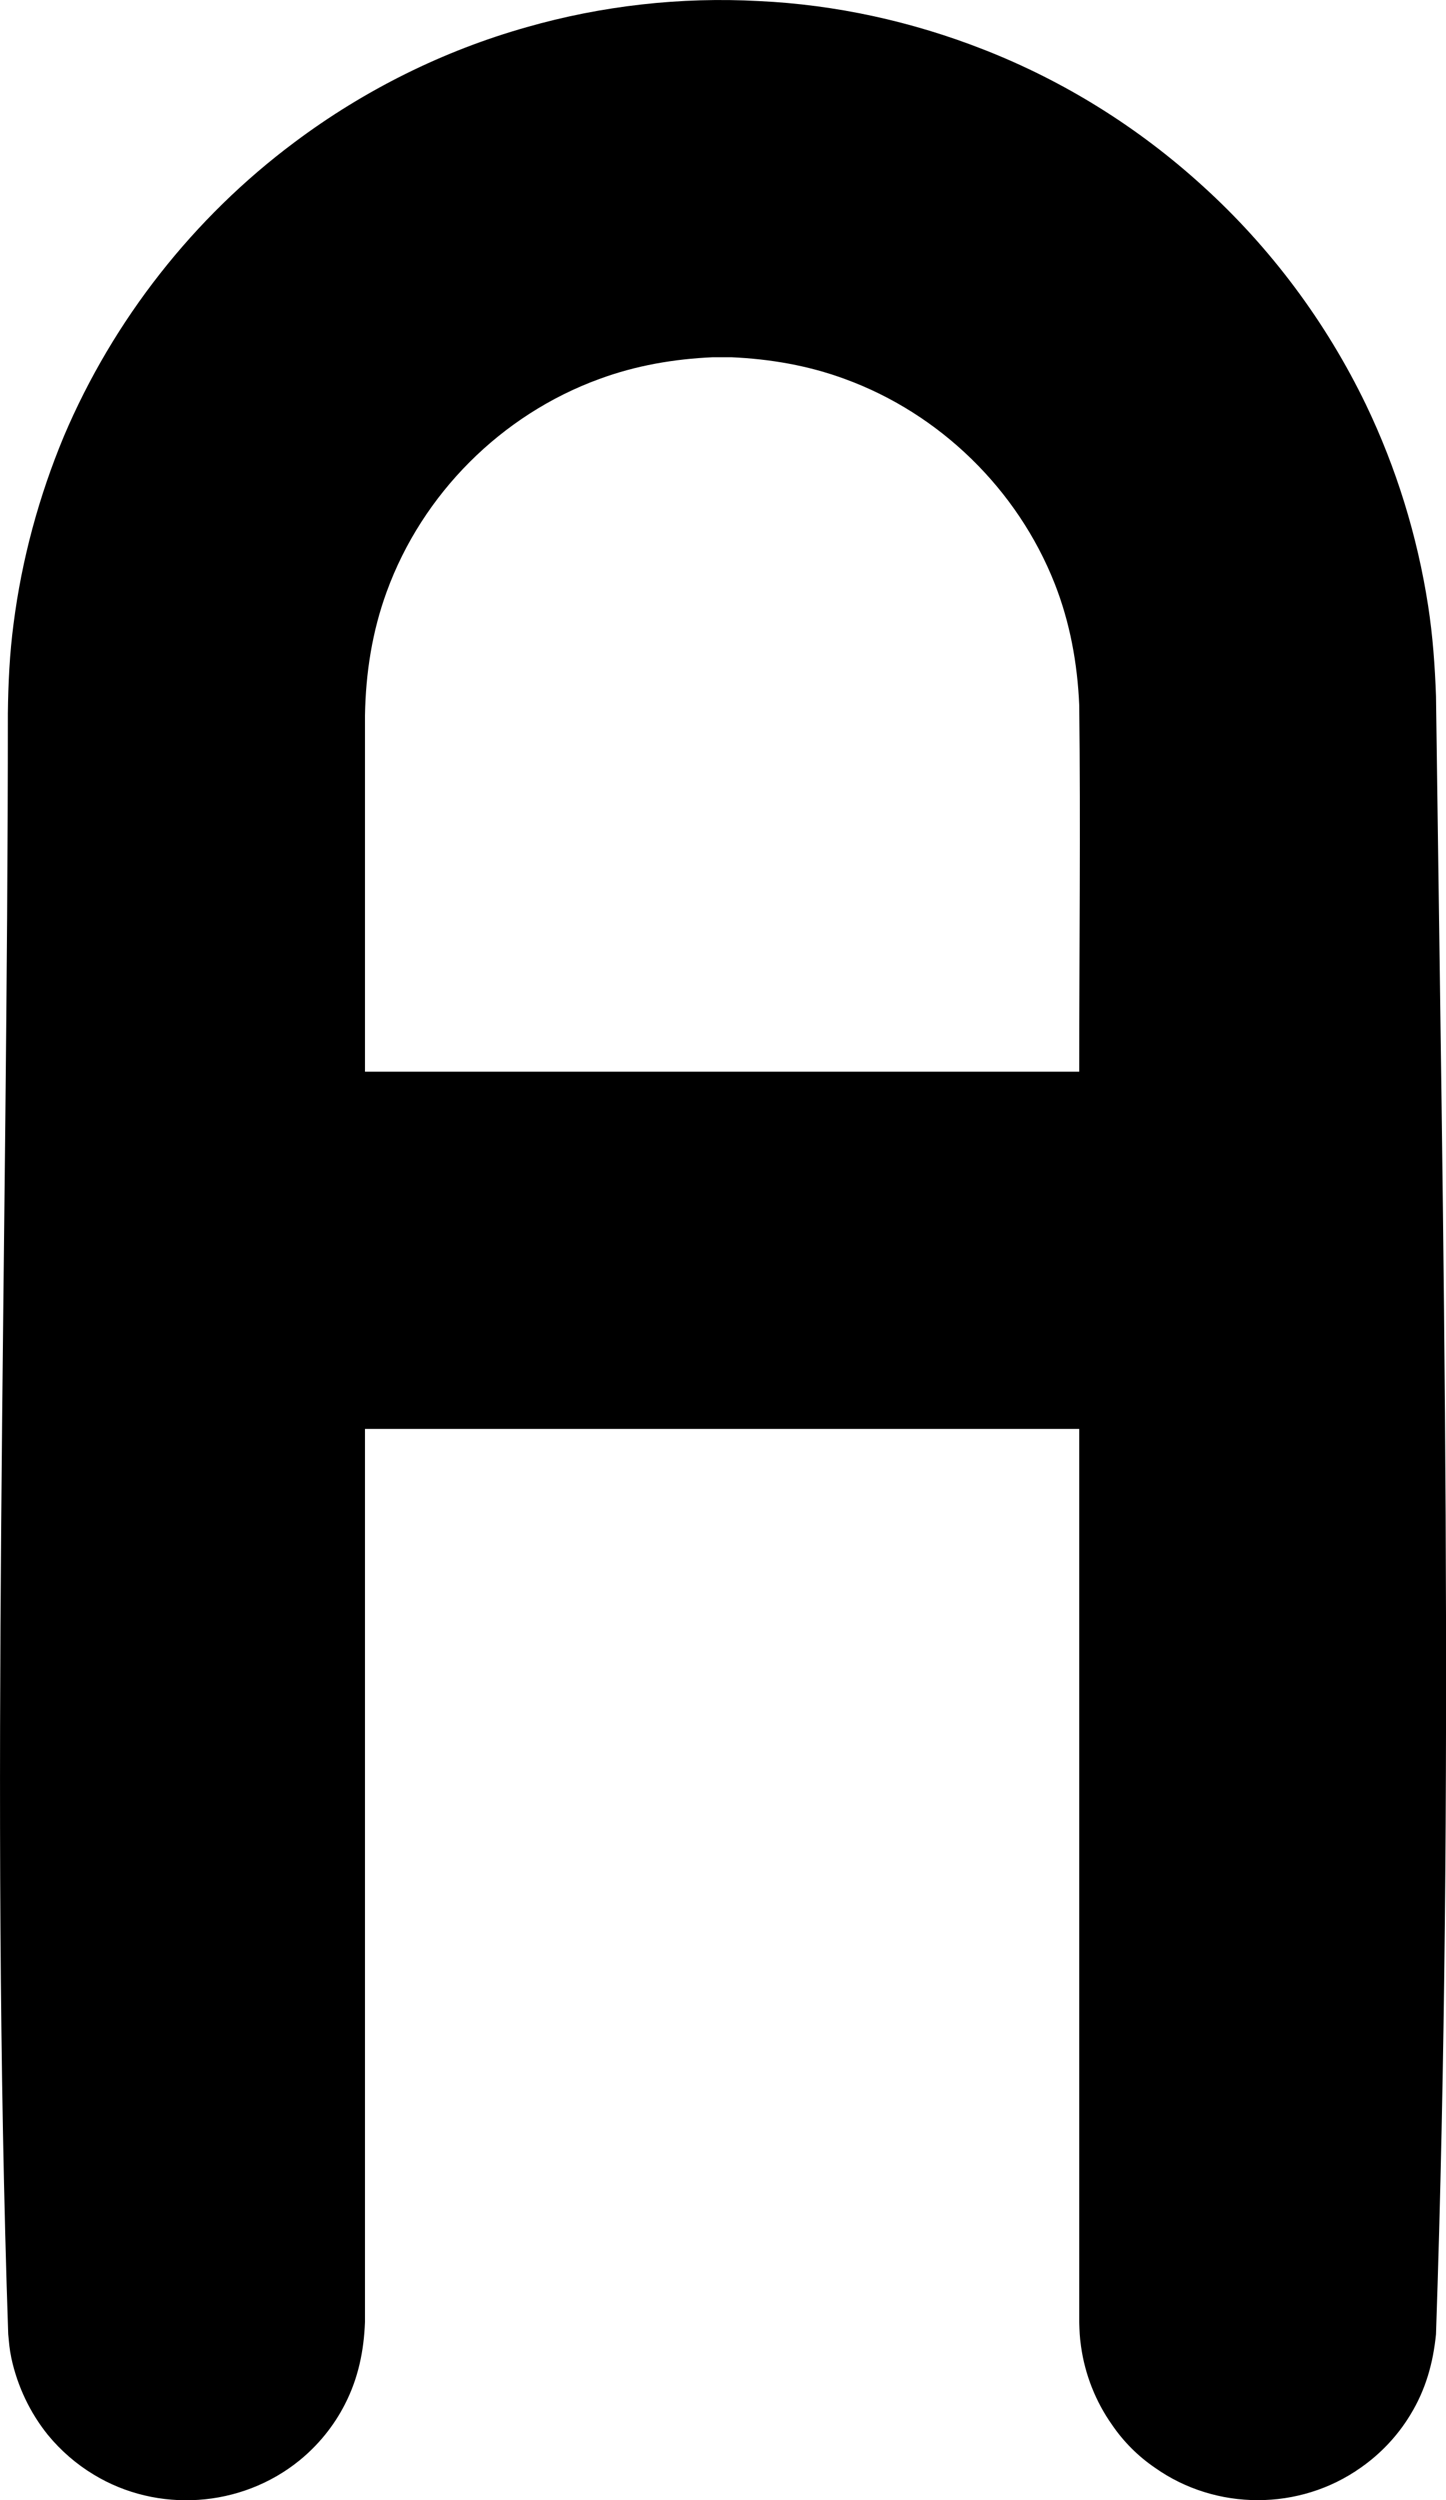 <svg version="1.1" xmlns="http://www.w3.org/2000/svg" xmlns:xlink="http://www.w3.org/1999/xlink" width="8.098" height="13.998" viewBox="0,0,8.098,13.998"><g transform="translate(-315.951,-173.001)"><g data-paper-data="{&quot;isPaintingLayer&quot;:true}" fill="#000000" fill-rule="nonzero" stroke="none" stroke-width="2" stroke-linecap="butt" stroke-linejoin="miter" stroke-miterlimit="10" stroke-dasharray="" stroke-dashoffset="0" style="mix-blend-mode: normal"><path d="M323.993,186.069c-0.016,0.162 -0.058,0.312 -0.144,0.452c-0.07,0.116 -0.166,0.218 -0.278,0.296c-0.342,0.242 -0.81,0.242 -1.152,0c-0.094,-0.064 -0.176,-0.146 -0.24,-0.24c-0.092,-0.13 -0.152,-0.282 -0.174,-0.44c-0.008,-0.06 -0.008,-0.076 -0.01,-0.136v-5h-4v5c-0.006,0.162 -0.038,0.316 -0.112,0.46c-0.062,0.122 -0.15,0.23 -0.256,0.316c-0.326,0.264 -0.794,0.296 -1.152,0.078c-0.096,-0.058 -0.184,-0.134 -0.256,-0.222c-0.1,-0.124 -0.17,-0.272 -0.204,-0.428c-0.012,-0.06 -0.012,-0.076 -0.018,-0.136c-0.102,-3.022 -0.002,-6.05 -0.002,-9.074c0.002,-0.168 0.01,-0.336 0.032,-0.502c0.046,-0.36 0.142,-0.714 0.282,-1.05c0.276,-0.65 0.726,-1.224 1.292,-1.646c0.39,-0.292 0.832,-0.512 1.3,-0.644c0.42,-0.12 0.862,-0.17 1.3,-0.146c0.43,0.02 0.858,0.114 1.26,0.272c0.45,0.176 0.866,0.436 1.224,0.762c0.38,0.344 0.692,0.762 0.916,1.226c0.17,0.354 0.288,0.736 0.348,1.126c0.026,0.168 0.038,0.336 0.044,0.506c0.04,3.056 0.104,6.116 0,9.17zM319.943,175.001c-0.218,0.01 -0.43,0.046 -0.636,0.122c-0.548,0.2 -0.99,0.642 -1.19,1.19c-0.082,0.224 -0.118,0.456 -0.122,0.694v1.994h4c0,-0.684 0.008,-1.368 0,-2.052c-0.01,-0.234 -0.052,-0.464 -0.138,-0.682c-0.208,-0.526 -0.642,-0.95 -1.174,-1.144c-0.206,-0.076 -0.418,-0.112 -0.636,-0.122c-0.052,0 -0.052,0 -0.104,0z"/></g></g></svg>
